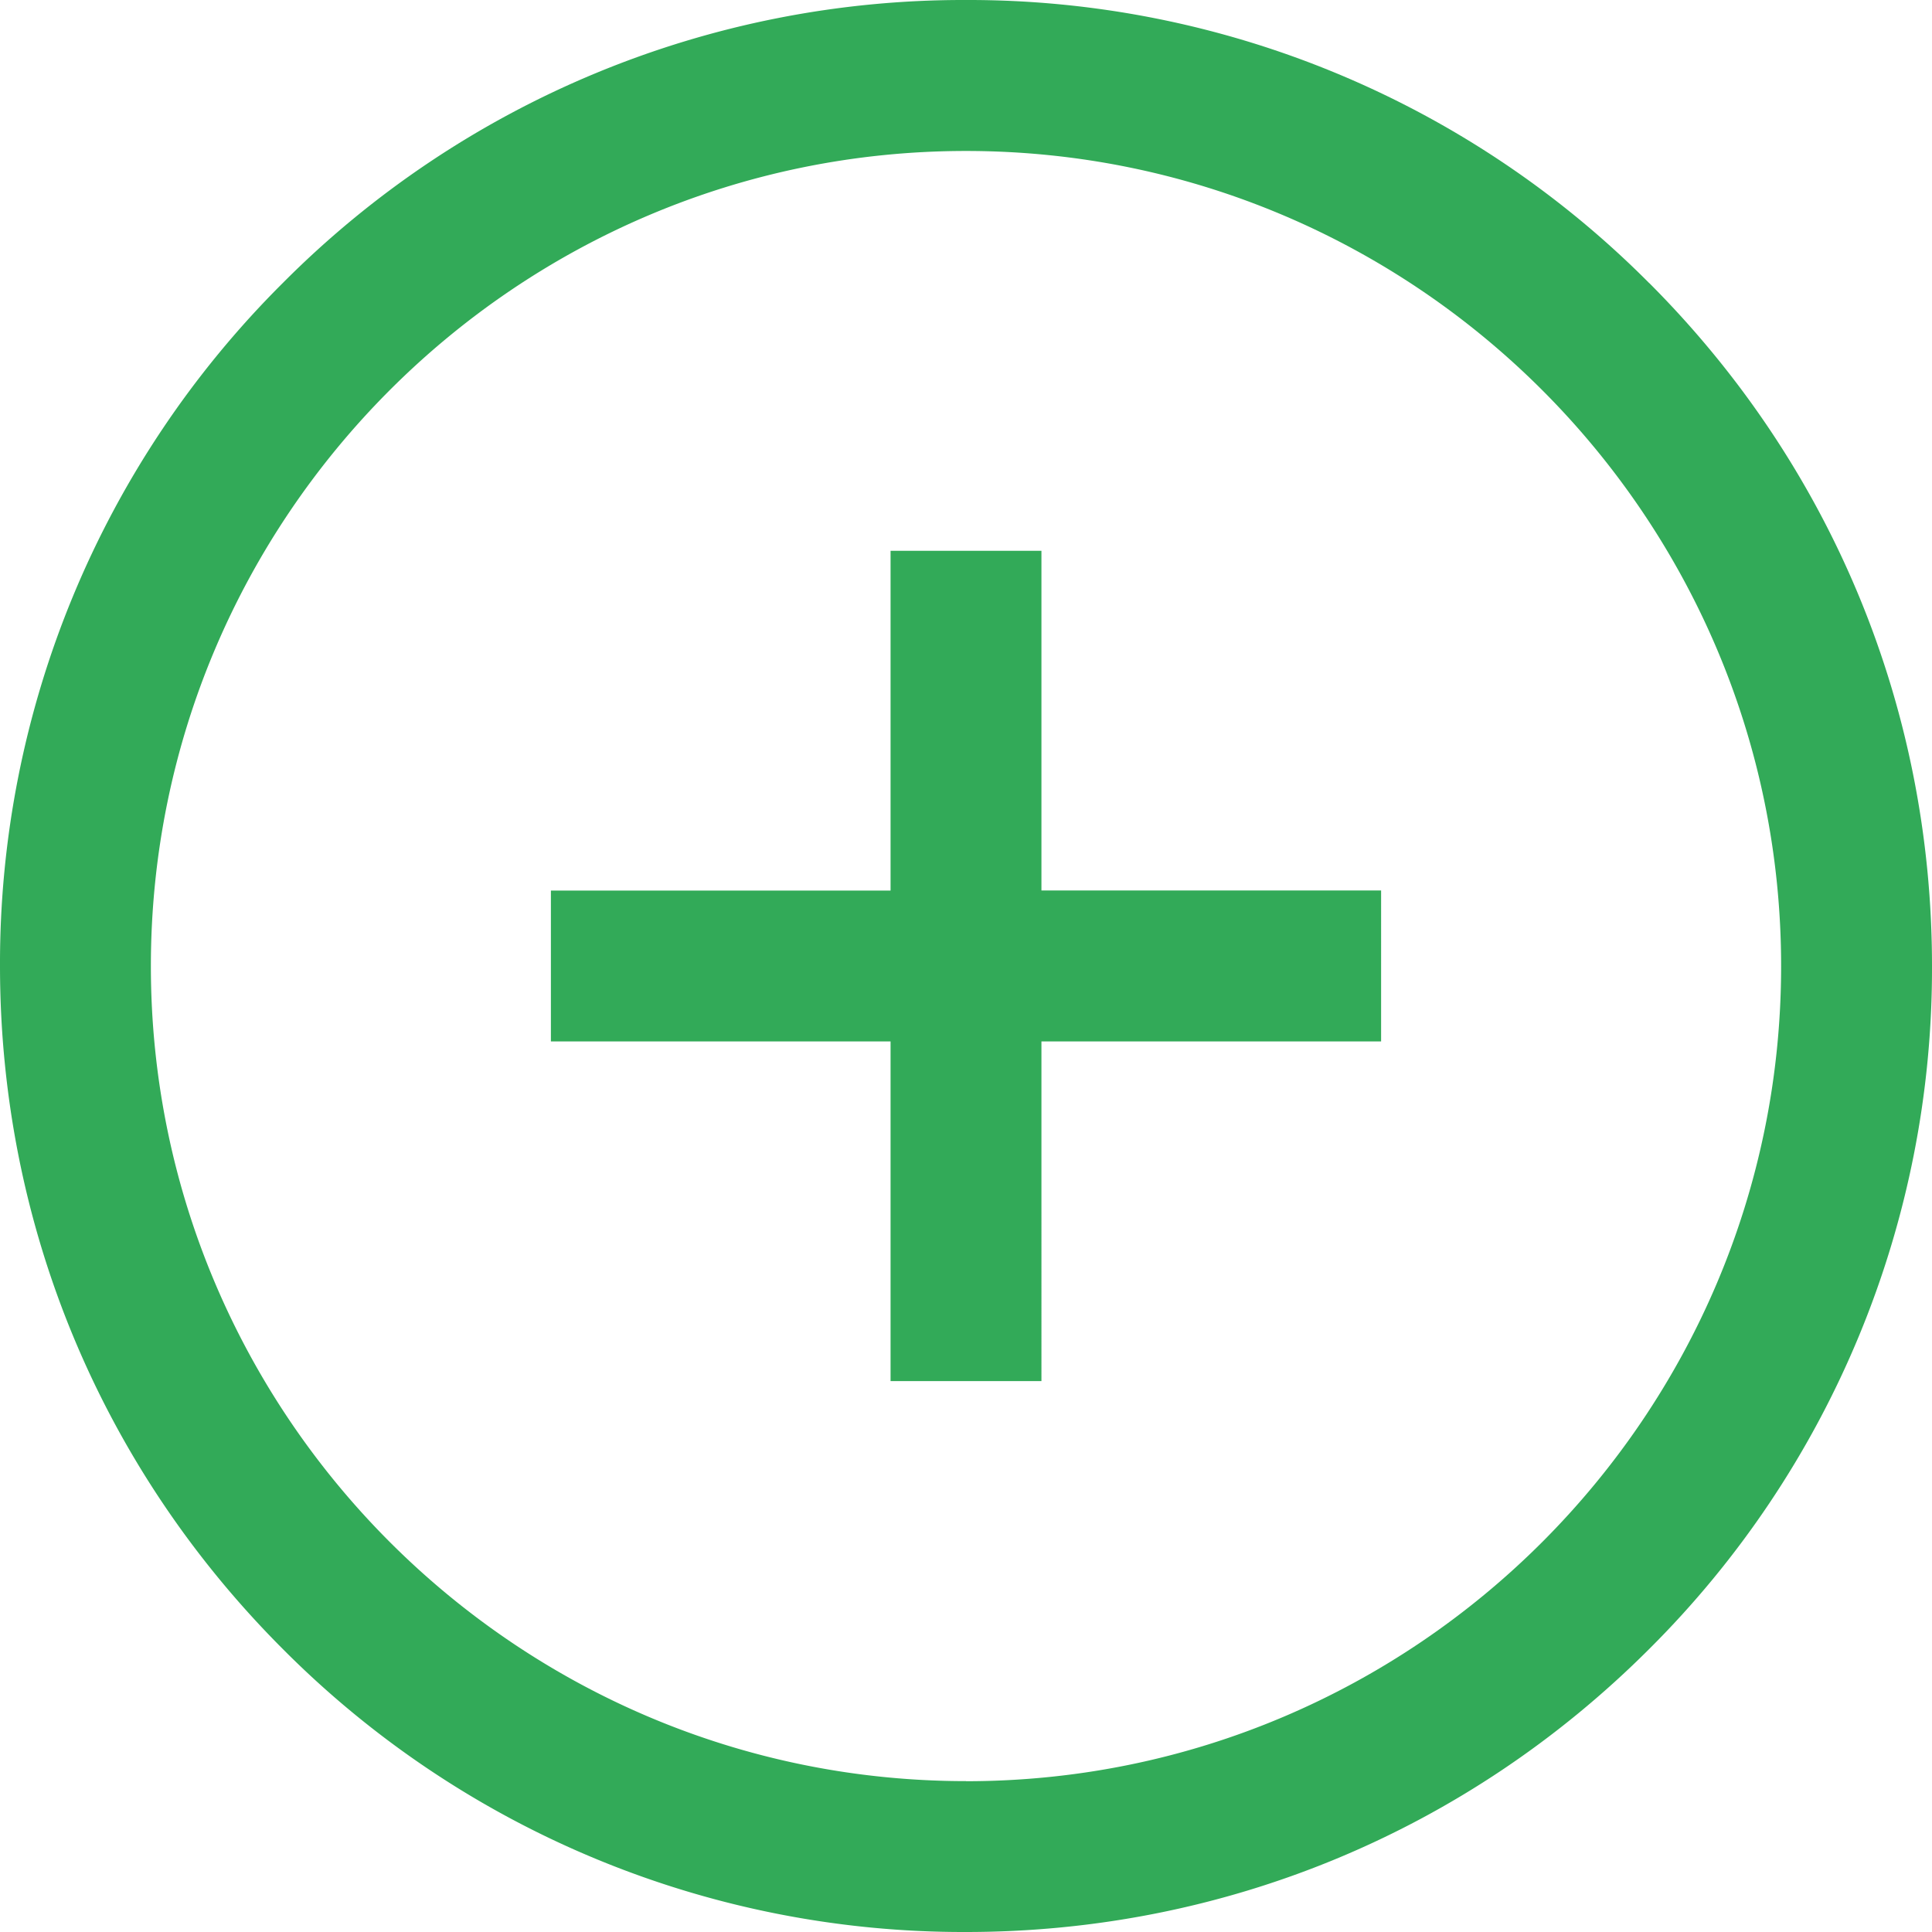 <svg xmlns="http://www.w3.org/2000/svg" width="21" height="21" viewBox="0 0 21 21"><g><g><g><path fill="#32aa58" d="M11.32 5.987H9.68V9.68H5.988v1.64H9.68v3.692h1.64V11.32h3.692V9.679H11.32zM10.5 19.36c-4.885 0-8.86-3.974-8.86-8.859s3.975-8.86 8.86-8.86 8.86 3.975 8.86 8.86-3.975 8.86-8.86 8.86zm7.425-16.284A10.431 10.431 0 0 0 10.5 0a10.431 10.431 0 0 0-7.425 3.075A10.431 10.431 0 0 0 0 10.5c0 2.805 1.092 5.441 3.075 7.425A10.431 10.431 0 0 0 10.5 21c2.805 0 5.441-1.092 7.425-3.075A10.431 10.431 0 0 0 21 10.5c0-2.805-1.092-5.441-3.075-7.425z"/></g></g></g></svg>